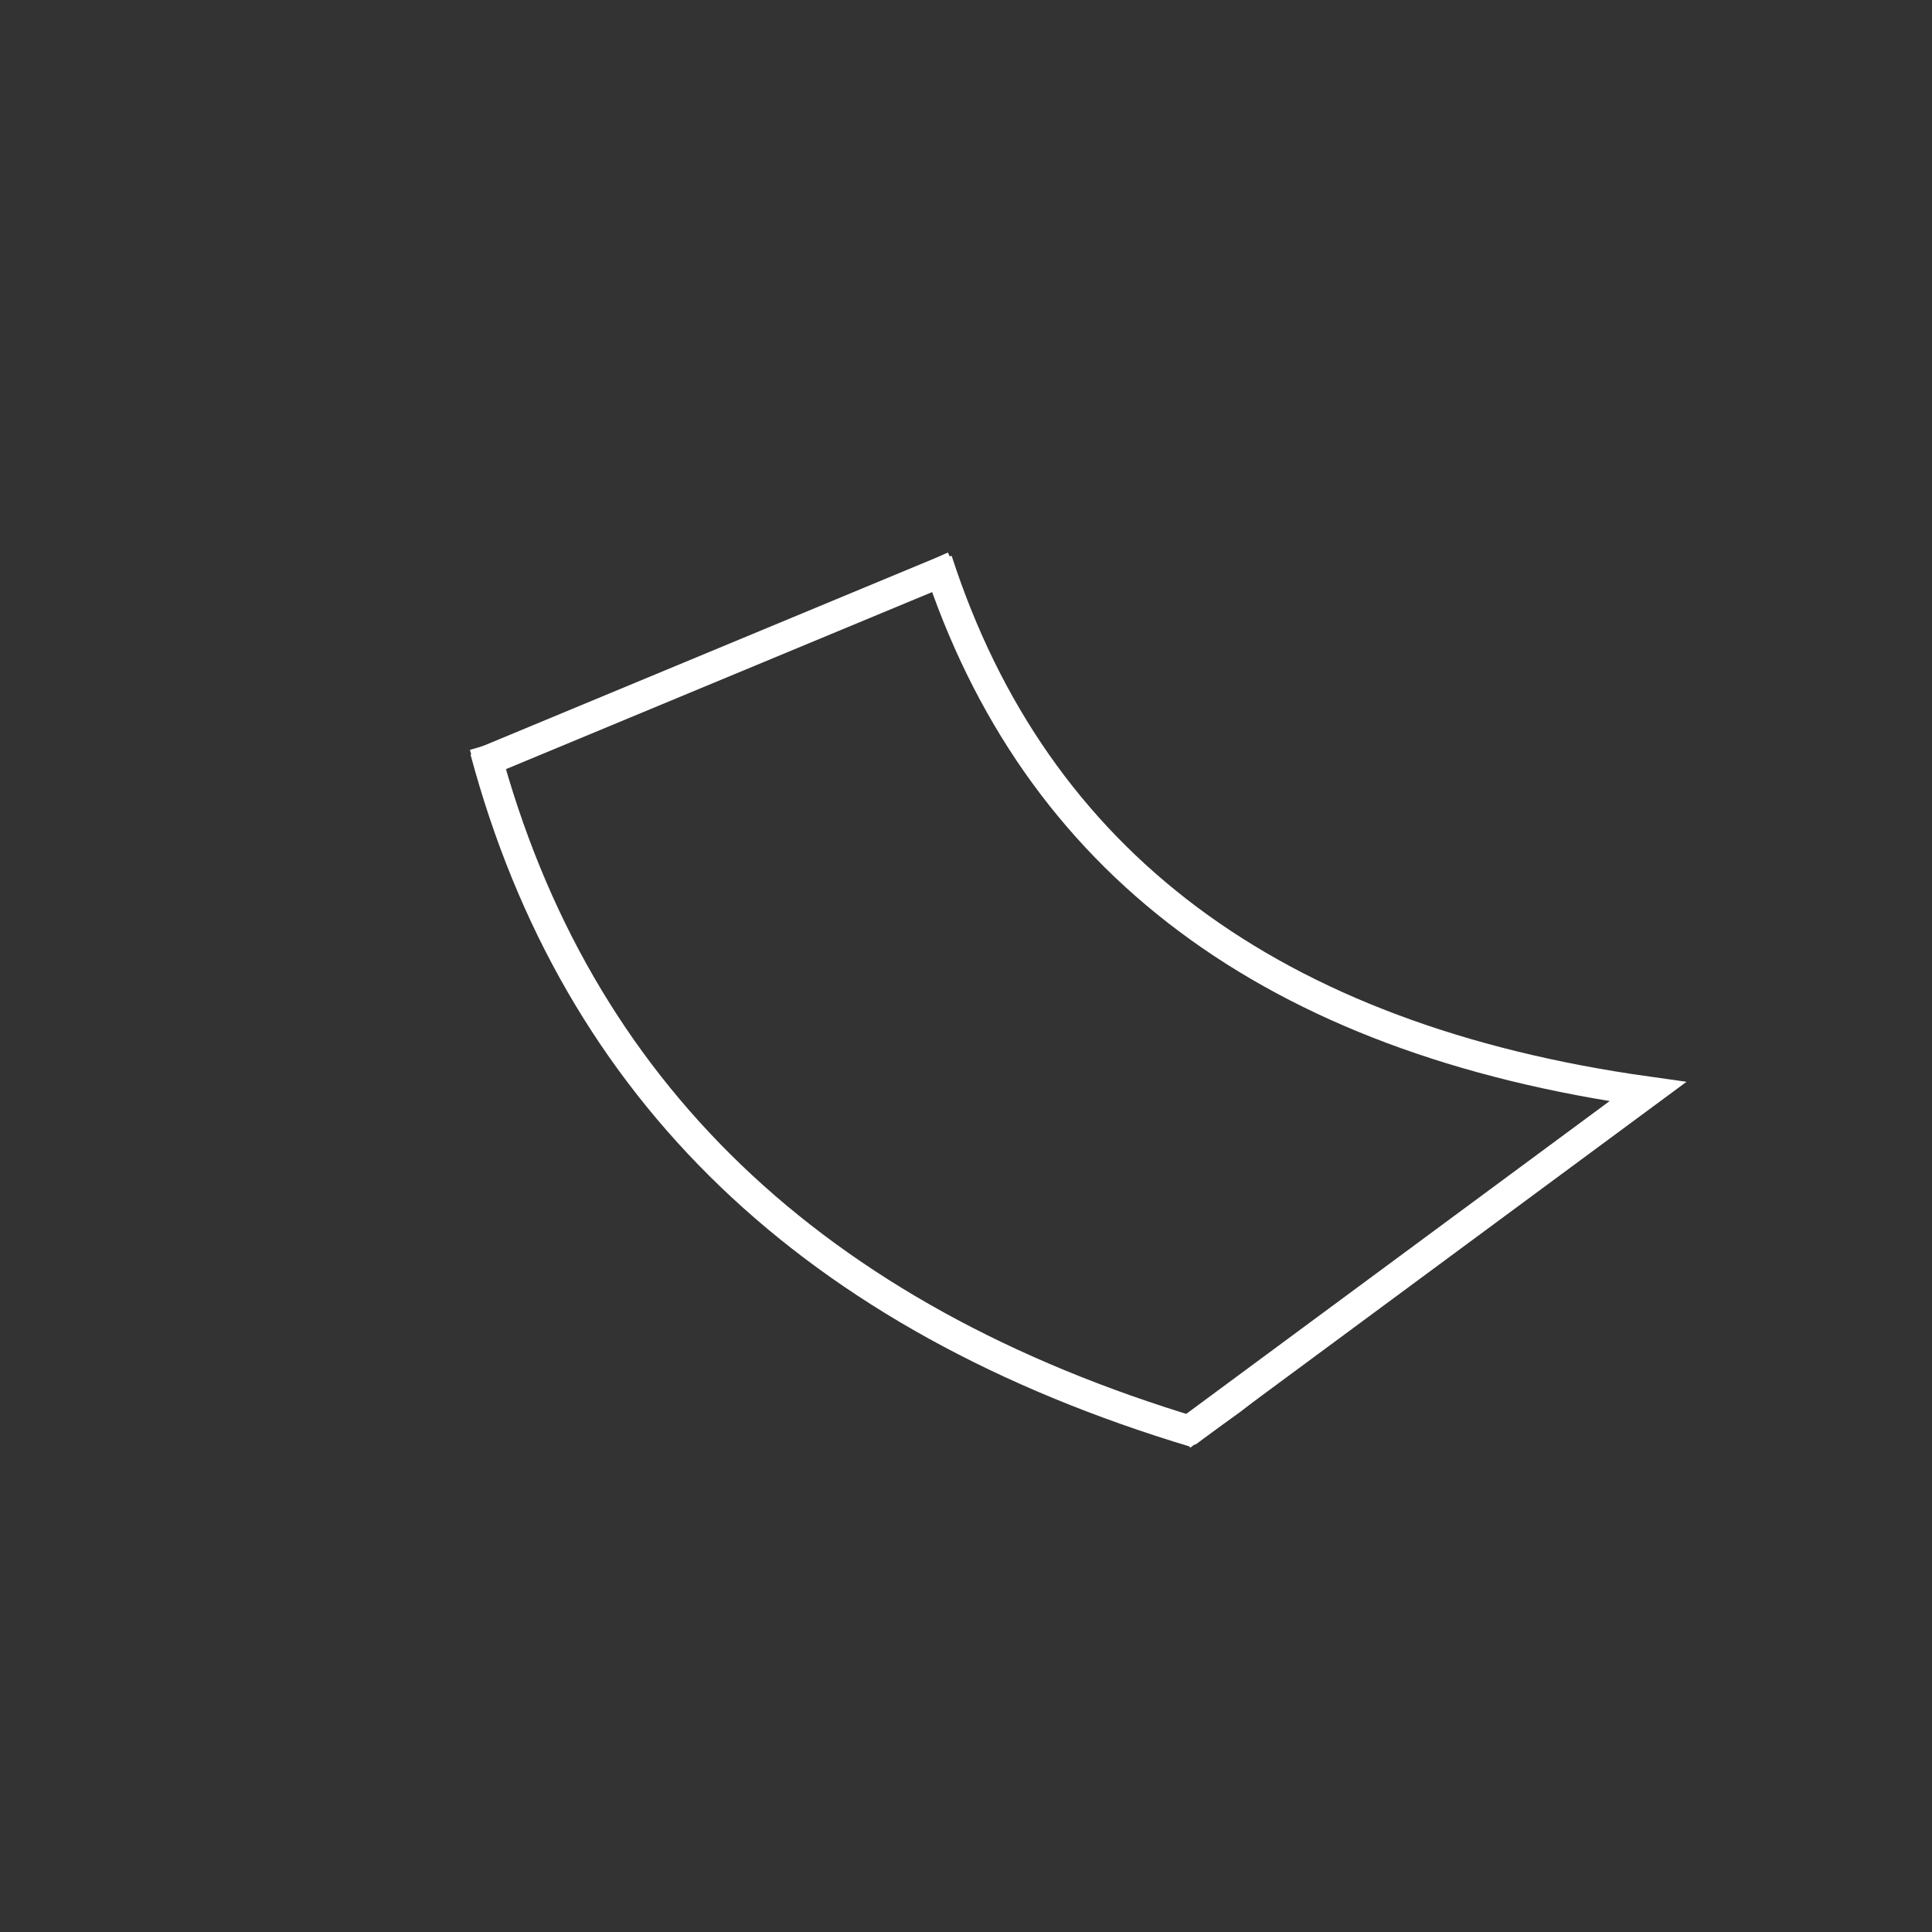 <?xml version="1.0" encoding="UTF-8" standalone="no"?>
<!DOCTYPE svg PUBLIC "-//W3C//DTD SVG 1.1//EN" "http://www.w3.org/Graphics/SVG/1.1/DTD/svg11.dtd">
<svg version="1.1" xmlns="http://www.w3.org/2000/svg" xmlns:xlink="http://www.w3.org/1999/xlink" preserveAspectRatio="xMidYMid meet" viewBox="0 0 640 640" width="640" height="640"><rect x="0" y="0" width="640" height="640" fill="#333333" stroke="none"/><defs><path d="" id="c7iFPD3ZnN"></path><path d="M396.08 474.55C269.28 436.5 190.82 361.21 160.7 248.67" id="b3cmQ3nygQ"></path><path d="M310.49 185.66C342.84 285.52 421.31 344.17 545.87 361.61L393 474.55" id="b407esgzT"></path><path d="M160.7 252.24L315.24 188.04" id="b1uRkKFOMY"></path><path d="M176.72 245.35L156.51 251.29" id="bi57ODjiw"></path><path d="M315.28 185.74L300.27 192.82" id="bgipEPJZe"></path><path d="M425.8 452.15L409.16 465.22L392.52 477.11" id="e2m21v7HyH"></path></defs><g><g><g><g><use xlink:href="#c7iFPD3ZnN" opacity="1" fill-opacity="0" stroke="#ffffff" stroke-width="7" stroke-opacity="1"></use></g></g><g><g><use xlink:href="#b3cmQ3nygQ" opacity="1" fill-opacity="0" stroke="#ffffff" stroke-width="10" stroke-opacity="1"></use></g></g><g><g><use xlink:href="#b407esgzT" opacity="1" fill-opacity="0" stroke="#ffffff" stroke-width="10" stroke-opacity="1"></use></g></g><g><g><use xlink:href="#b1uRkKFOMY" opacity="1" fill-opacity="0" stroke="#ffffff" stroke-width="10" stroke-opacity="1"></use></g></g><g><g><use xlink:href="#bi57ODjiw" opacity="1" fill-opacity="0" stroke="#ffffff" stroke-width="6" stroke-opacity="1"></use></g></g><g><g><use xlink:href="#bgipEPJZe" opacity="1" fill-opacity="0" stroke="#ffffff" stroke-width="6" stroke-opacity="1"></use></g></g><g><g><use xlink:href="#e2m21v7HyH" opacity="1" fill-opacity="0" stroke="#ffffff" stroke-width="6" stroke-opacity="1"></use></g></g></g></g></svg>